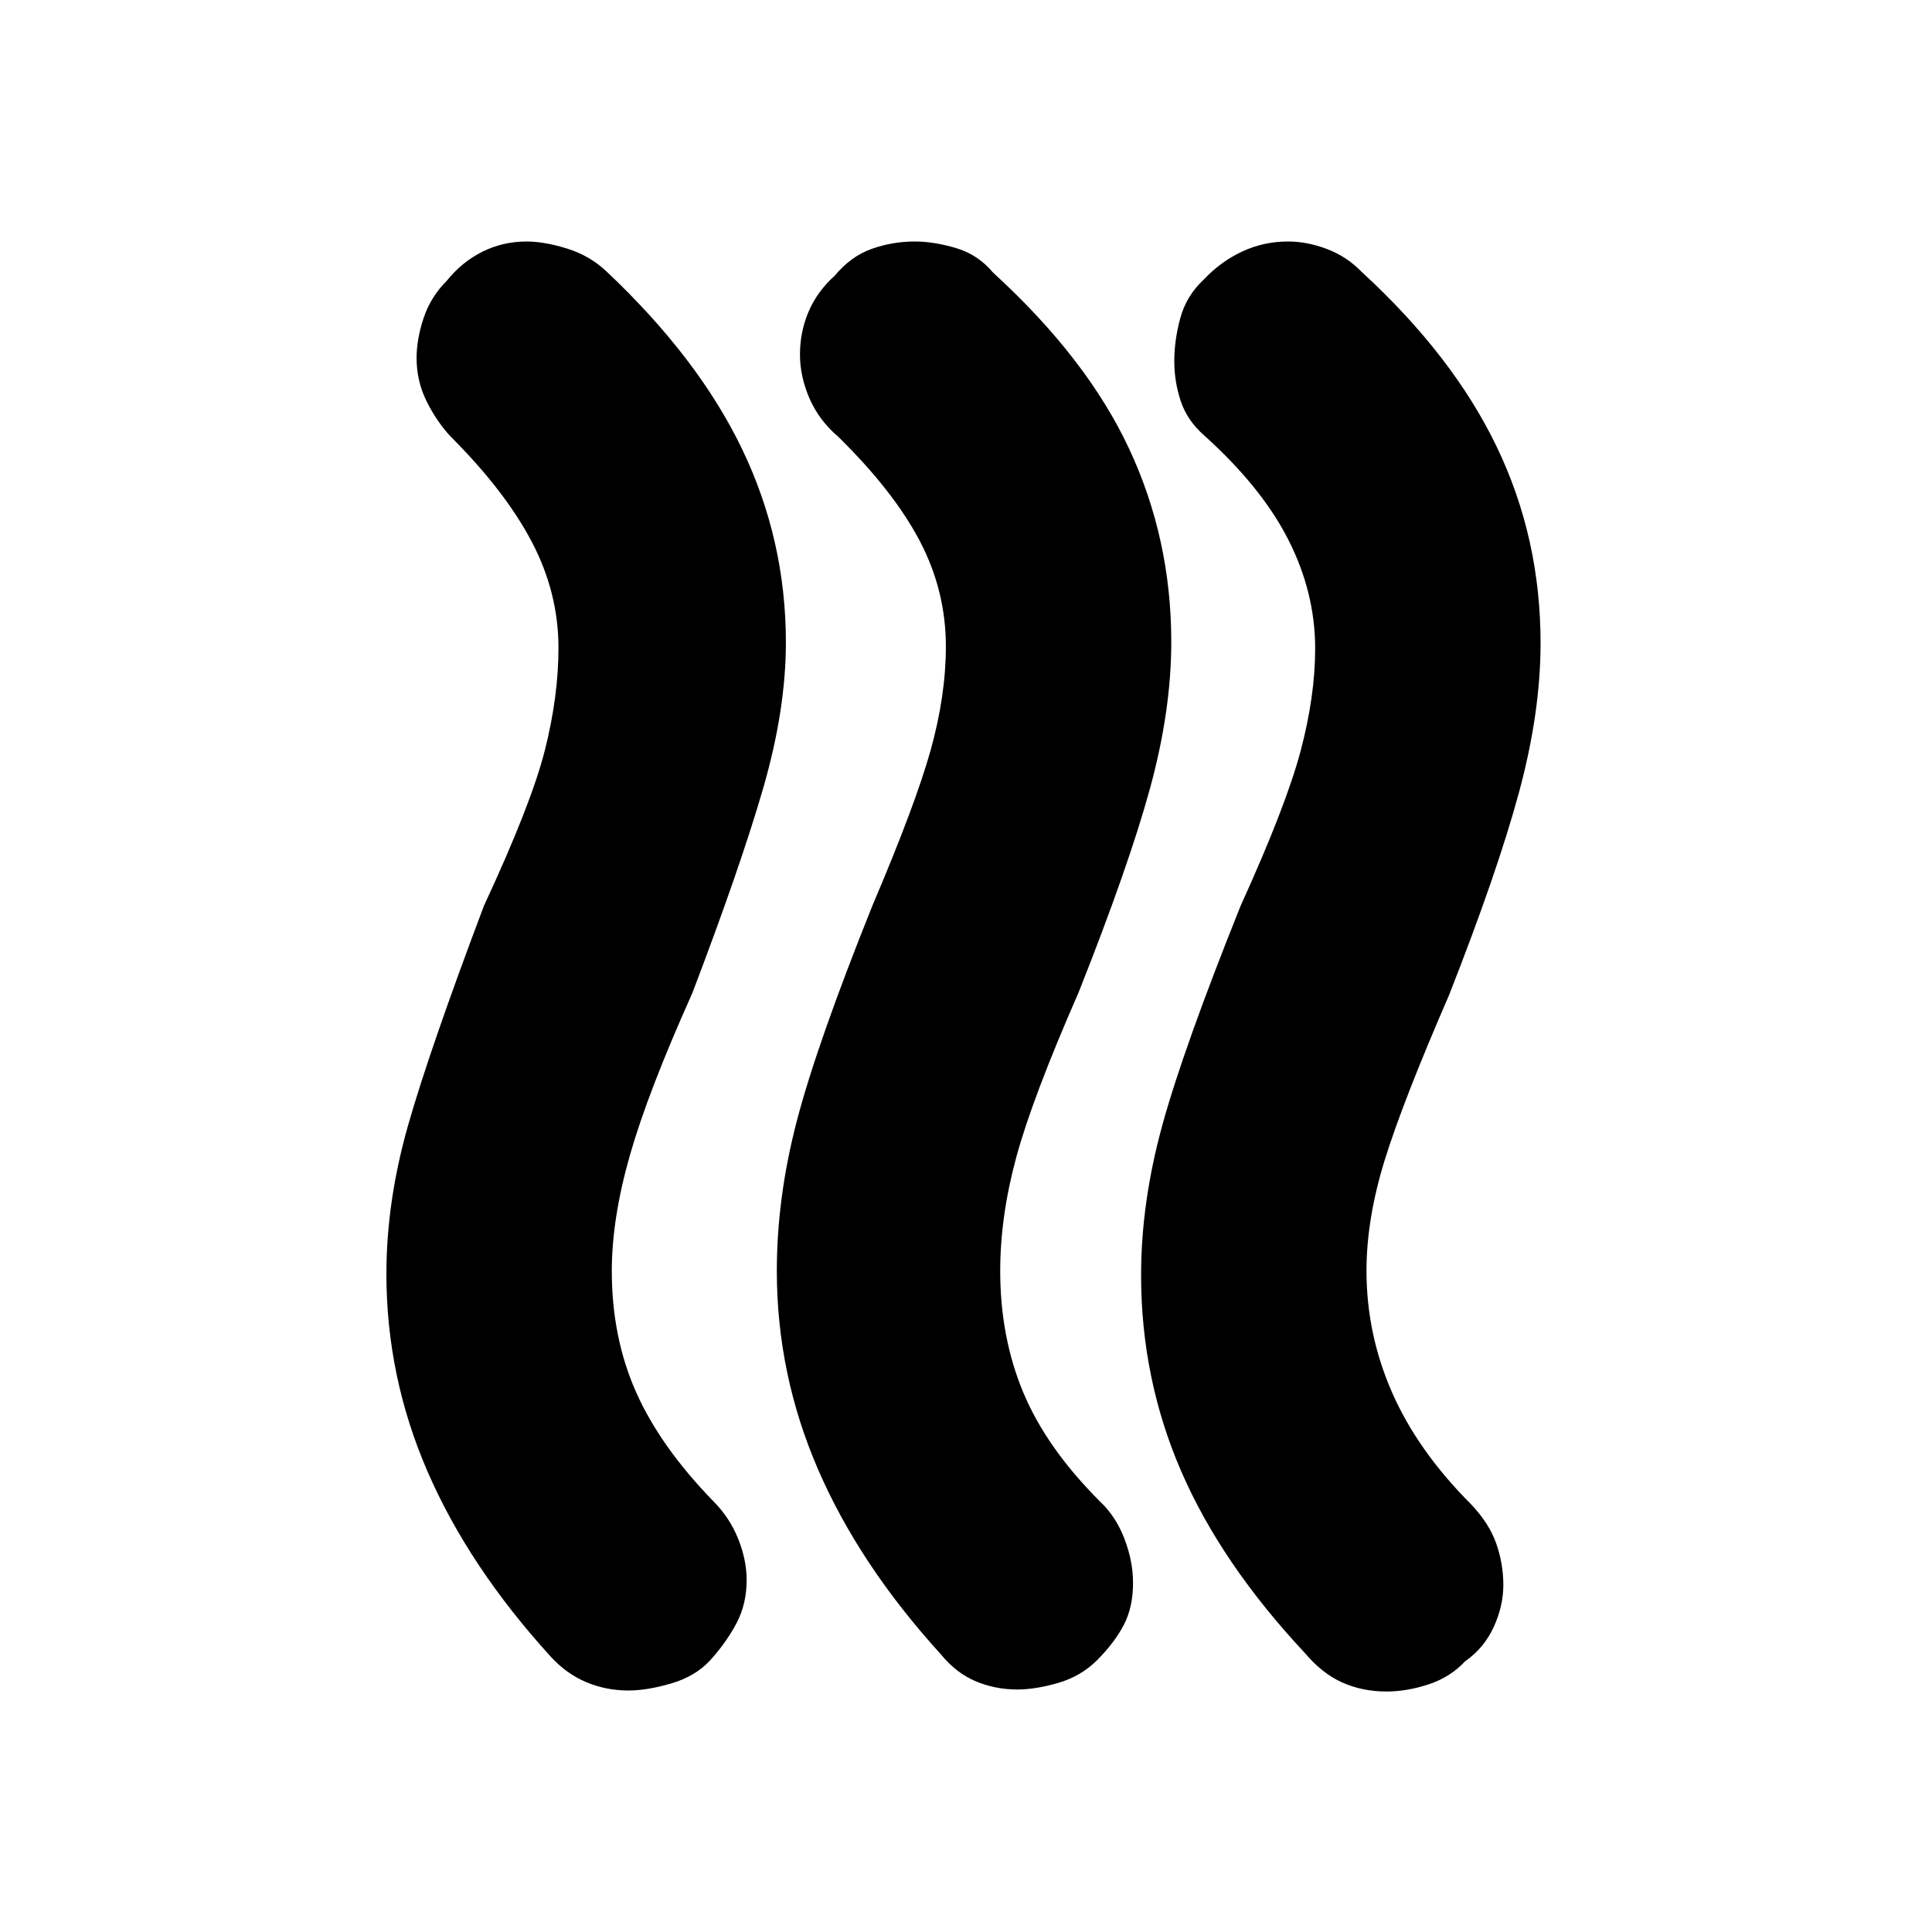 <svg xmlns="http://www.w3.org/2000/svg" height="20" viewBox="0 -960 960 960" width="20"><path d="M728-134.5q-7.5 8-18.28 11.5-10.77 3.5-20.75 3.5-11.97 0-21.97-4.46-10-4.46-18.5-14.54-41.72-44.59-61.61-90.53Q567-274.98 567-326.38q0-36.03 10.5-74.33Q588-439 616.5-510q22.5-49.5 29.75-76.79 7.25-27.3 7.25-50.99 0-27.72-13.26-53.89T598.5-743.5q-8.58-7.5-11.79-17.17-3.21-9.66-3.21-19.83 0-10.5 3-21.5t11.55-19q8.45-9 19.14-14 10.69-5 22.83-5 9.48 0 19.33 3.73 9.85 3.72 17.15 11.27 45.45 41.71 67.22 87 21.78 45.3 21.78 97.51 0 34.65-10.75 74.32Q744-526.5 720.02-465.53 697-412.5 688-383.38q-9 29.13-9 54.79Q679-297 691.75-268q12.76 29.01 39.25 55.5 9 9.5 12.5 19.55t3.5 20.5q0 10.45-4.77 20.88T728-134.5Zm-182.92-.5q-8.08 8-19.33 11.25-11.25 3.25-20.25 3.25-11 0-20.7-4.1-9.71-4.09-17.3-13.4-40.5-44.5-61-91.83T386-328.48q0-36.52 10-74.77Q406-441.5 433.5-510q21.5-50.5 29-77.5t7.5-51.27q0-27.73-13-52.48Q444-716 416.5-743q-9.5-8.1-14.25-18.98t-4.75-21.95q0-11.07 4.25-21.14Q406-815.13 414.77-823q7.94-9.58 18.26-13.29 10.33-3.71 21.65-3.71 9.32 0 20.32 3.25t18.5 12.25Q540-782 561-737.14q21 44.85 21 96.14 0 34-10.5 72.5T536-467q-23 52.5-31 81.96-8 29.45-8 56.54 0 33 11.5 60.5t38 54q8 7.5 12.25 18.67Q563-184.17 563-173.5q0 12-4.5 20.75T545.08-135Zm-192.2 0q-7.38 8-19.38 11.5t-21.2 3.5q-11.19 0-21.1-4.19-9.9-4.19-17.7-12.81-40.5-44.5-61-91.67Q192-275.85 192-327q0-36 10.75-73.75T240.5-510q23.5-50.5 30.25-77.25t6.75-50.8q0-27.45-13.25-52.7Q251-716 224-743q-7-7.5-12-17.55t-5-21.5q0-9.45 3.5-19.95t11.5-18.5q7.69-9.5 17.85-14.5t21.73-5q8.92 0 20.17 3.5 11.25 3.5 19.51 11.28 45.72 43.09 67.48 88.36 21.76 45.27 21.76 96.12 0 33.33-11.25 72.29Q368-529.5 344-466.5q-22 49-31 80.5t-9 57.5q0 33 12.02 60.13 12.01 27.13 38.48 54.37 8 7.99 12.25 18.52Q371-184.94 371-174.9q0 11.9-5 21.4-5 9.5-13.12 18.5Z"/></svg>
